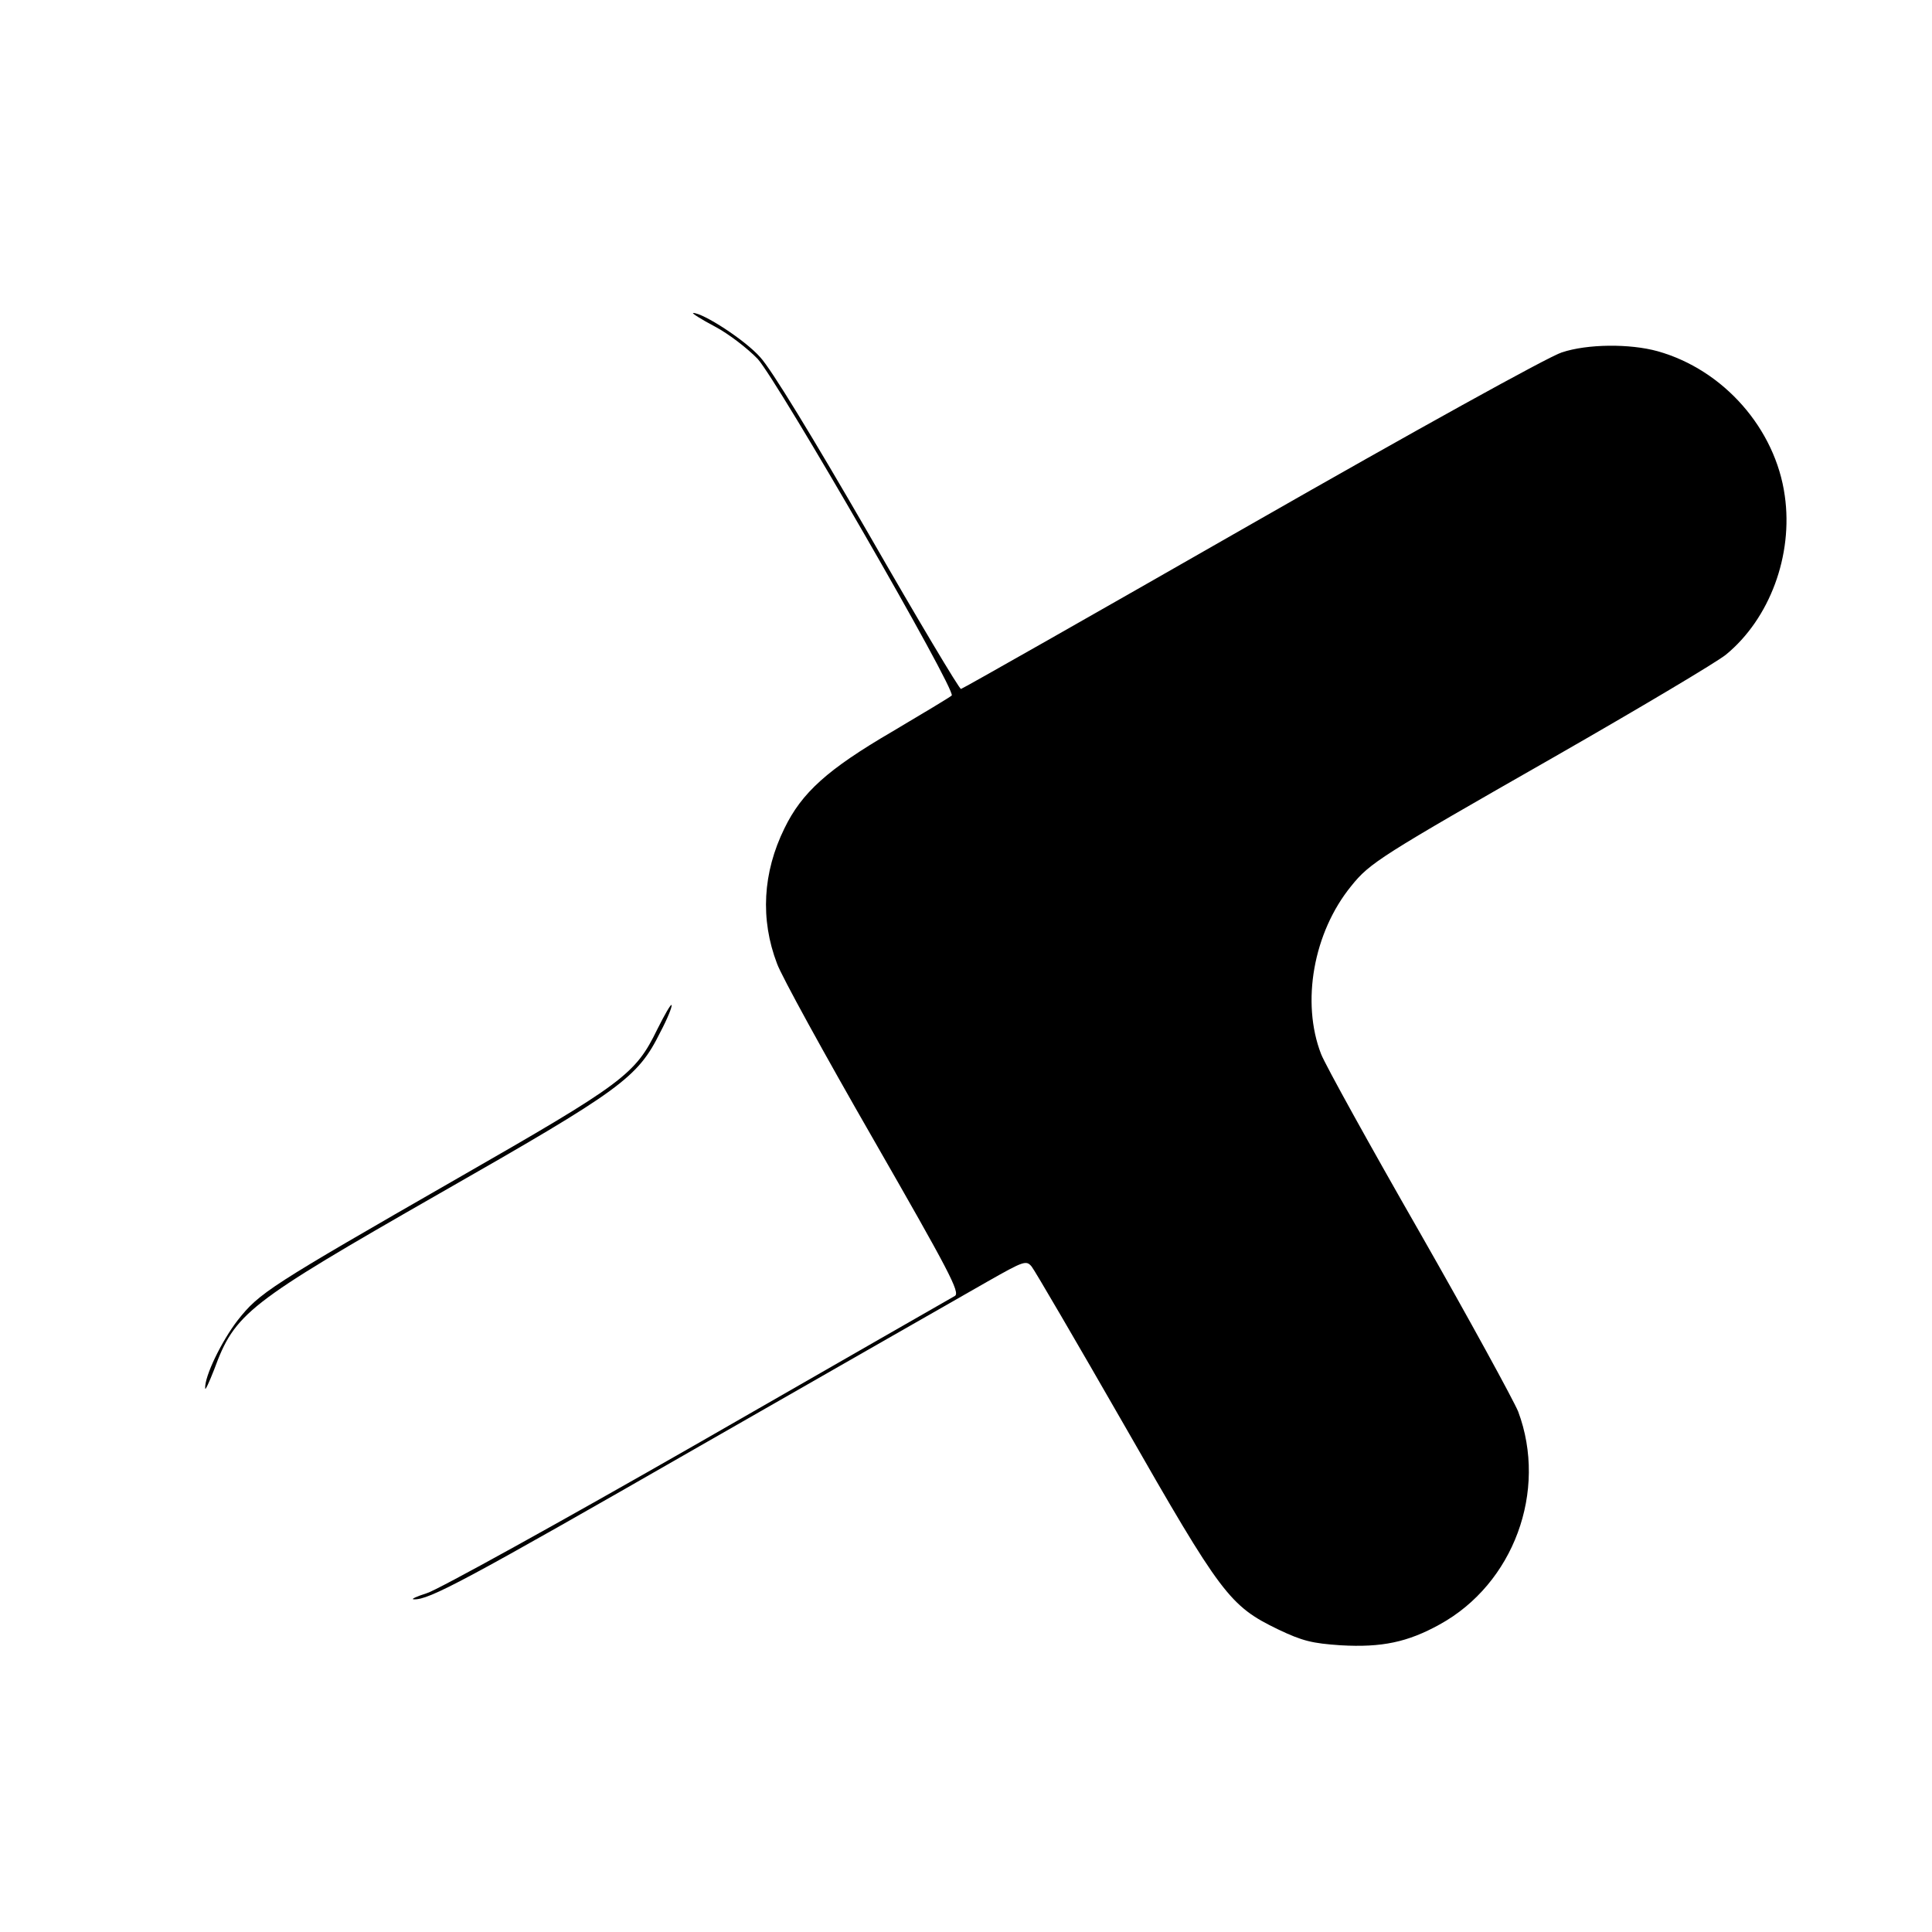 <?xml version="1.0" standalone="no"?>
<!DOCTYPE svg PUBLIC "-//W3C//DTD SVG 20010904//EN"
 "http://www.w3.org/TR/2001/REC-SVG-20010904/DTD/svg10.dtd">
<svg version="1.0" xmlns="http://www.w3.org/2000/svg"
 width="500pt" height="500pt" viewBox="0 0 500 500"
 preserveAspectRatio="xMidYMid meet">
<g transform="translate(0,500) scale(0.1,-0.1)"
fill="#000000" stroke="none">
<path d="M1850 4155 c36 -19 85 -57 111 -84 53 -59 515 -859 502 -871 -4 -4
-74 -46 -155 -94 -166 -97 -233 -157 -278 -250 -56 -114 -63 -235 -19 -350 11
-31 123 -235 249 -454 195 -340 226 -398 211 -406 -9 -5 -309 -177 -666 -382
-358 -205 -673 -379 -700 -387 -28 -9 -43 -16 -34 -16 39 -2 129 46 739 396
355 203 690 395 745 426 95 54 101 56 115 39 8 -10 116 -195 240 -411 251
-439 272 -467 398 -528 63 -30 88 -36 162 -41 106 -6 173 8 256 54 191 105
280 345 203 551 -12 29 -126 238 -255 464 -129 225 -244 433 -255 461 -52 134
-20 315 78 435 48 60 75 77 527 335 220 126 420 245 443 264 113 93 174 257
152 411 -24 173 -158 326 -329 374 -72 20 -182 19 -248 -3 -33 -10 -385 -205
-803 -444 -409 -234 -747 -426 -752 -427 -4 -1 -112 180 -240 403 -144 249
-251 425 -280 456 -39 44 -147 114 -173 114 -5 0 20 -16 56 -35z"/>
<path d="M1701 2336 c-57 -117 -87 -139 -516 -385 -491 -282 -513 -296 -570
-368 -41 -53 -86 -145 -84 -176 0 -7 10 15 23 48 54 147 85 171 583 456 471
269 513 299 572 418 18 34 31 66 29 70 -2 3 -18 -25 -37 -63z"/>
</g>
</svg>

